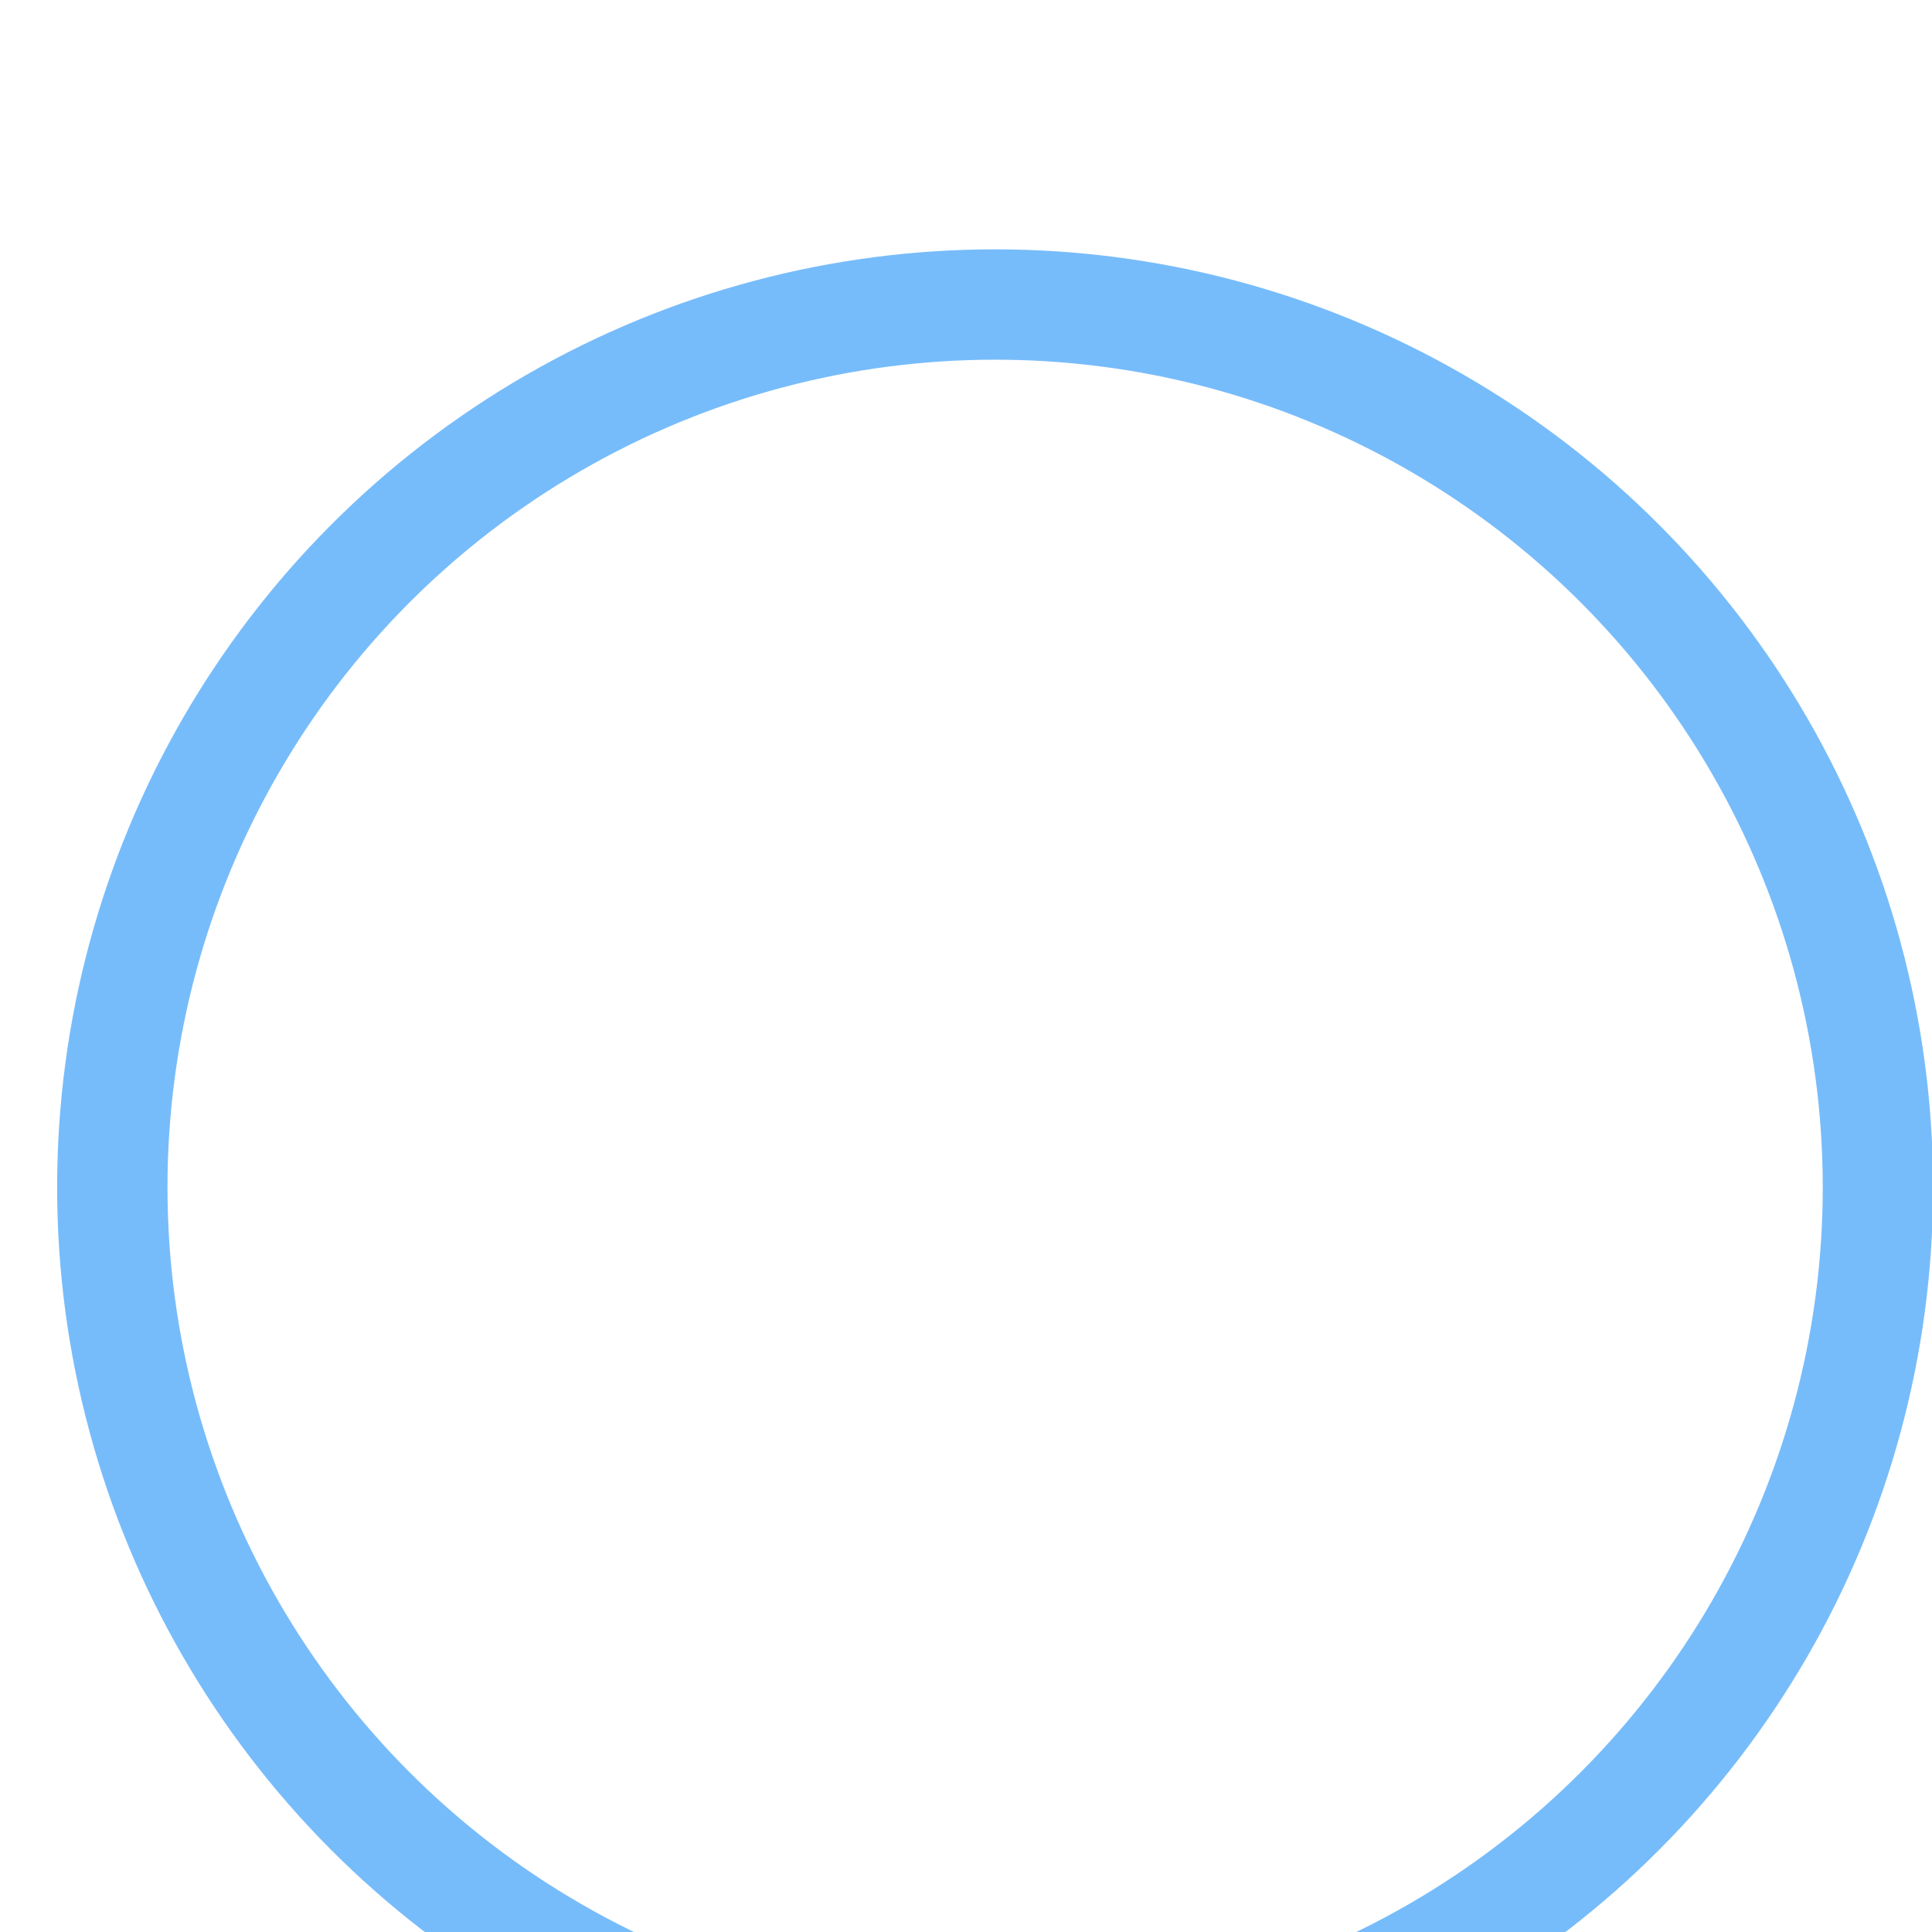 ﻿<?xml version="1.0" encoding="UTF-8"?>
<svg width="68px" height="68px" viewBox="0 0 68 68" version="1.1" xmlns="http://www.w3.org/2000/svg" xmlns:xlink="http://www.w3.org/1999/xlink">
    <!-- Generator: Sketch 44 (41411) - http://www.bohemiancoding.com/sketch -->
    <title>lc_orange_icon</title>
    <desc>Created with Sketch.</desc>
    <defs>
        <filter x="-4.4%" y="-10.5%" width="130.4%" height="125.5%" filterUnits="objectBoundingBox" id="filter-1">
            <feOffset dx="0" dy="4" in="SourceAlpha" result="shadowOffsetOuter1"></feOffset>
            <feGaussianBlur stdDeviation="8.5" in="shadowOffsetOuter1" result="shadowBlurOuter1"></feGaussianBlur>
            <feComposite in="shadowBlurOuter1" in2="SourceAlpha" operator="out" result="shadowBlurOuter1"></feComposite>
            <feColorMatrix values="0 0 0 0 0.718   0 0 0 0 0.784   0 0 0 0 0.878  0 0 0 0.5 0" type="matrix" in="shadowBlurOuter1" result="shadowMatrixOuter1"></feColorMatrix>
            <feMerge>
                <feMergeNode in="shadowMatrixOuter1"></feMergeNode>
                <feMergeNode in="SourceGraphic"></feMergeNode>
            </feMerge>
        </filter>
    </defs>
    <g id="Page-1" stroke="none" stroke-width="1" fill="none" fill-rule="evenodd" transform="matrix(1.942,0,0,1.942,-31.003,-24.238)" xmlns="http://www.w3.org/2000/svg">
<g id="6流程详情页_进行中_展开" transform="translate(-49, -525)" stroke-width="2" stroke="#77BCFA">
<g id="指派人员" filter="url(#filter-1)" transform="translate(66, 519)">
<g id="lc_orange_icon" transform="translate(0, 19)">
<circle id="Oval" cx="17" cy="17" r="16">
</circle>
</g>
</g>
</g>
</g>
</svg>
